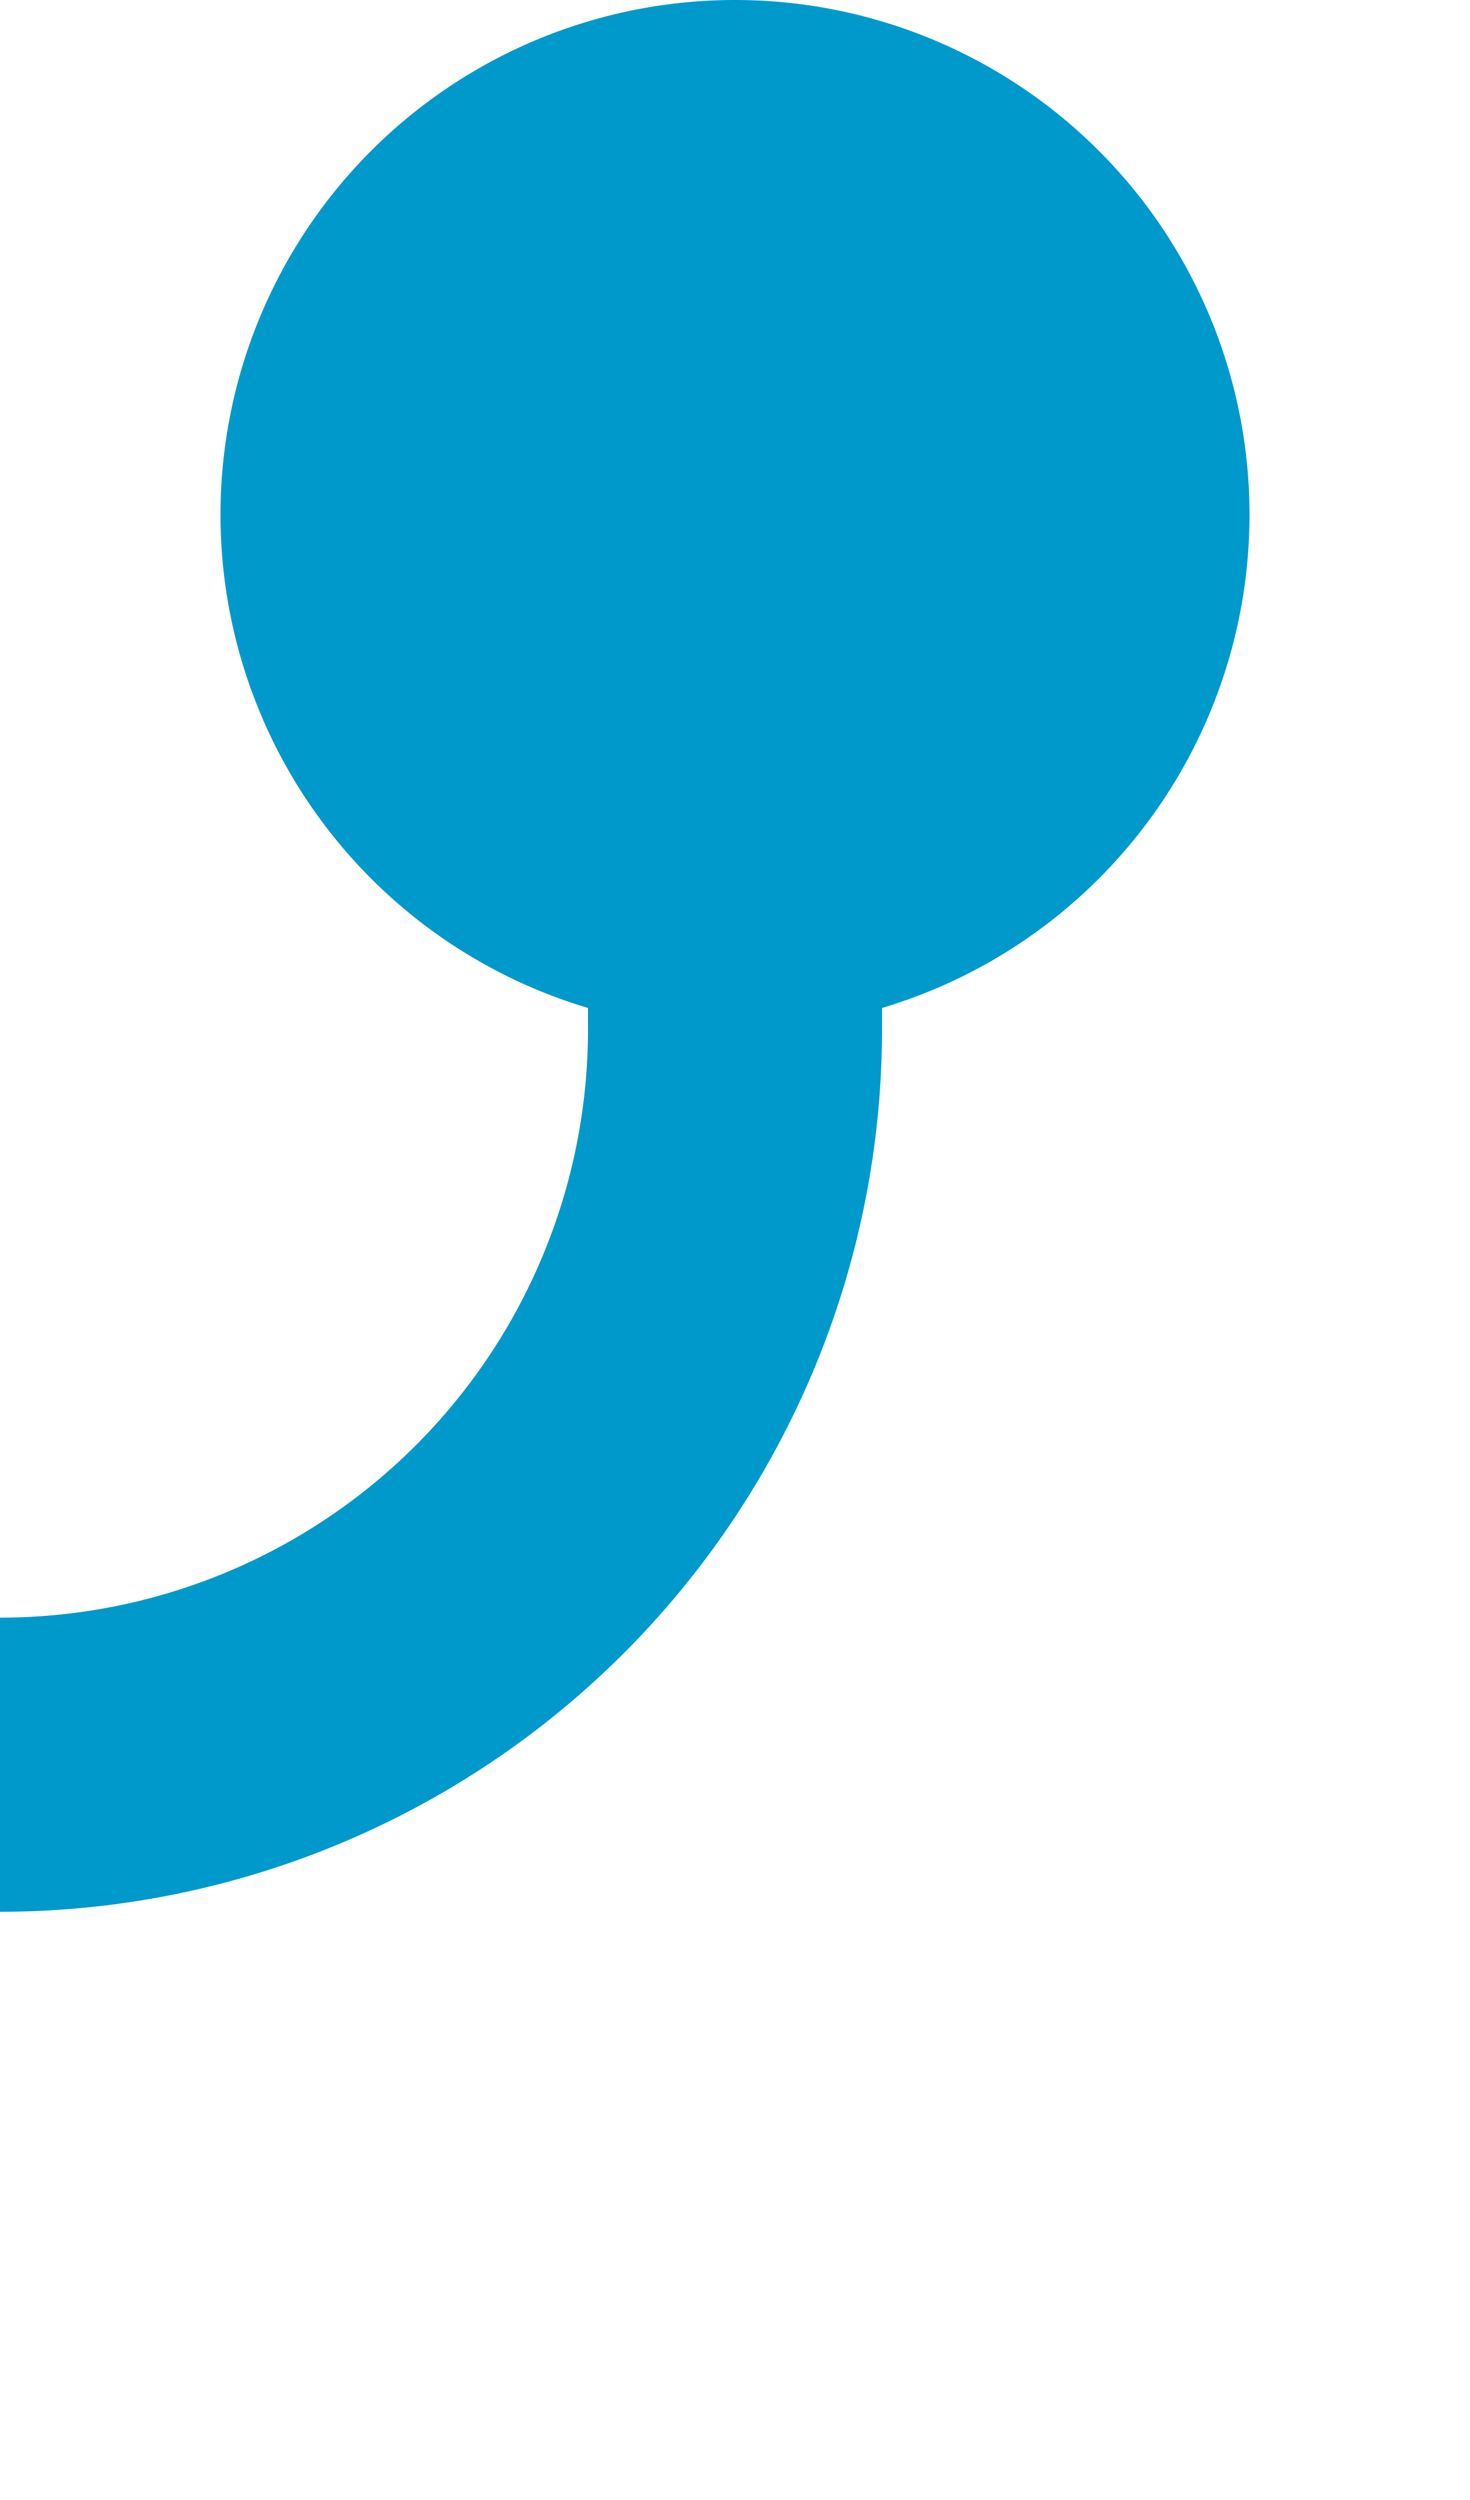 ﻿<?xml version="1.0" encoding="utf-8"?>
<svg version="1.1" xmlns:xlink="http://www.w3.org/1999/xlink" width="10px" height="17px" preserveAspectRatio="xMidYMin meet" viewBox="1194 206  8 17" xmlns="http://www.w3.org/2000/svg">
  <path d="M 1198 208  L 1198 213  A 5 5 0 0 1 1193 218 L 926 218  A 5 5 0 0 0 921 223 L 921 248  " stroke-width="2" stroke="#0099cc" fill="none" />
  <path d="M 1198 206  A 3.5 3.5 0 0 0 1194.5 209.5 A 3.5 3.5 0 0 0 1198 213 A 3.5 3.5 0 0 0 1201.5 209.5 A 3.5 3.5 0 0 0 1198 206 Z M 913.4 247  L 921 254  L 928.6 247  L 913.4 247  Z " fill-rule="nonzero" fill="#0099cc" stroke="none" />
</svg>